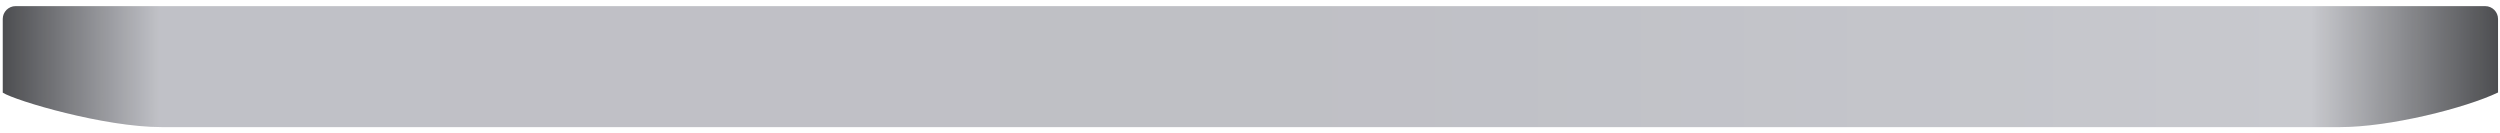 <?xml version="1.0" encoding="UTF-8" standalone="no"?><svg width='226' height='12' viewBox='0 0 226 12' fill='none' xmlns='http://www.w3.org/2000/svg'>
<g filter='url(#filter0_i_540_649)'>
<path d='M0.249 1.327C0.25 0.684 0.771 0.166 1.413 0.166H224.658C225.301 0.166 225.822 0.686 225.822 1.329C225.822 3.065 225.822 6.31 225.823 7.973C222.882 9.374 216.065 11.103 211.526 11.103C206.987 11.103 19.849 11.103 14.635 11.103C9.421 11.103 1.442 8.736 0.25 7.989C0.246 7.03 0.248 3.262 0.249 1.327Z' fill='url(#paint0_linear_540_649)'/>
<path d='M0.249 1.327C0.25 0.684 0.771 0.166 1.413 0.166H224.658C225.301 0.166 225.822 0.686 225.822 1.329C225.822 3.065 225.822 6.31 225.823 7.973C222.882 9.374 216.065 11.103 211.526 11.103C206.987 11.103 19.849 11.103 14.635 11.103C9.421 11.103 1.442 8.736 0.25 7.989C0.246 7.03 0.248 3.262 0.249 1.327Z' fill='black' fill-opacity='0.05'/>
</g>
<defs>
<filter id='filter0_i_540_649' x='0.247' y='0.166' width='225.575' height='11.325' filterUnits='userSpaceOnUse' color-interpolation-filters='sRGB'>
<feFlood flood-opacity='0' result='BackgroundImageFix'/>
<feBlend mode='normal' in='SourceGraphic' in2='BackgroundImageFix' result='shape'/>
<feColorMatrix in='SourceAlpha' type='matrix' values='0 0 0 0 0 0 0 0 0 0 0 0 0 0 0 0 0 0 127 0' result='hardAlpha'/>
<feOffset dy='0.388'/>
<feGaussianBlur stdDeviation='0.194'/>
<feComposite in2='hardAlpha' operator='arithmetic' k2='-1' k3='1'/>
<feColorMatrix type='matrix' values='0 0 0 0 1 0 0 0 0 1 0 0 0 0 1 0 0 0 0.1 0'/>
<feBlend mode='normal' in2='shape' result='effect1_innerShadow_540_649'/>
</filter>
<linearGradient id='paint0_linear_540_649' x1='225.823' y1='0.166' x2='0.247' y2='0.166' gradientUnits='userSpaceOnUse'>
<stop stop-color='#505154'/>
<stop offset='0.075' stop-color='#D2D3D8'/>
<stop offset='0.488' stop-color='#C8C9CF'/>
<stop offset='0.937' stop-color='#CACBD1'/>
<stop offset='1' stop-color='#505154'/>
</linearGradient>
</defs>
</svg>

